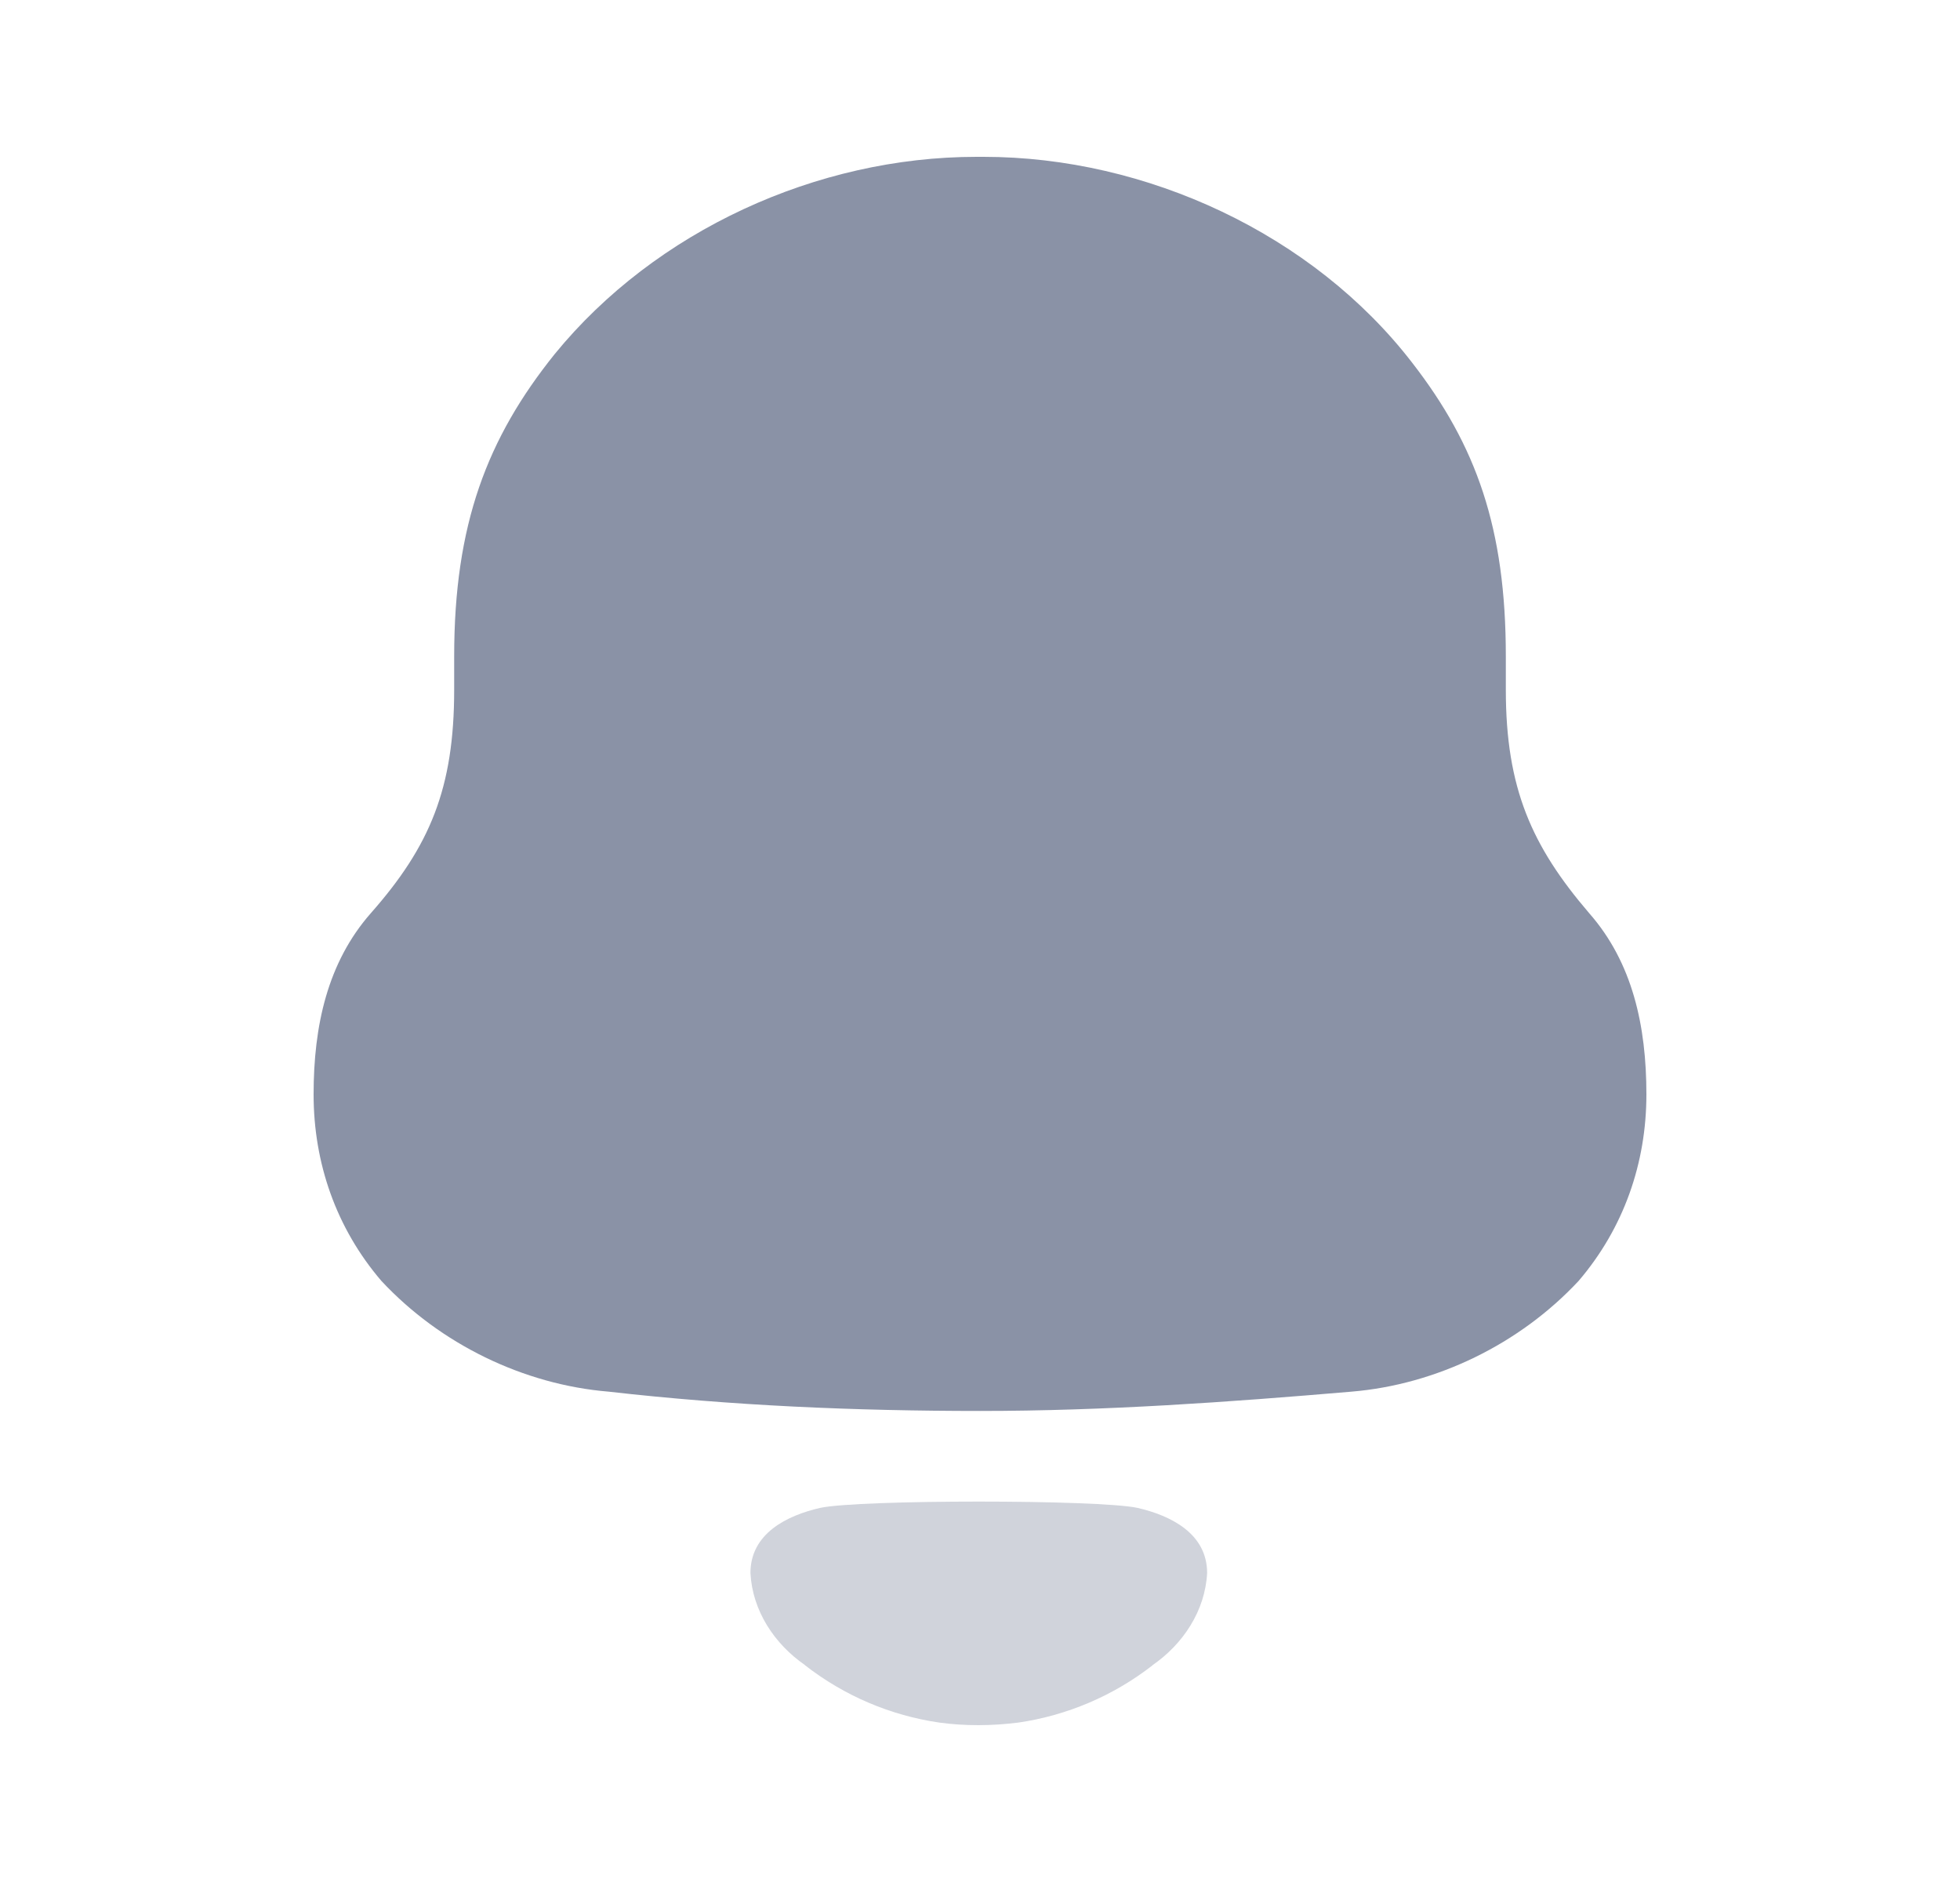 <svg width="25" height="24" viewBox="0 0 25 24" fill="none" xmlns="http://www.w3.org/2000/svg">
<g id="Iconly/Bulk/Notification">
<g id="Notification">
<path id="Fill 1" d="M20.27 11.645C19.539 10.792 19.207 10.053 19.207 8.797V8.37C19.207 6.734 18.83 5.679 18.012 4.625C16.749 2.987 14.624 2 12.544 2H12.456C10.419 2 8.361 2.942 7.077 4.513C6.213 5.588 5.793 6.688 5.793 8.37V8.797C5.793 10.053 5.483 10.792 4.73 11.645C4.177 12.274 4 13.082 4 13.956C4 14.831 4.287 15.66 4.864 16.334C5.616 17.141 6.678 17.657 7.764 17.747C9.335 17.926 10.906 17.993 12.501 17.993C14.094 17.993 15.665 17.881 17.237 17.747C18.322 17.657 19.384 17.141 20.136 16.334C20.712 15.66 21 14.831 21 13.956C21 13.082 20.823 12.274 20.27 11.645Z" fill="#8A92A6"/>
<path id="Fill 4" opacity="0.4" d="M14.508 19.229C14.008 19.122 10.962 19.122 10.462 19.229C10.034 19.327 9.572 19.557 9.572 20.06C9.597 20.541 9.878 20.965 10.268 21.234L10.267 21.235C10.771 21.628 11.362 21.877 11.981 21.967C12.311 22.012 12.647 22.01 12.989 21.967C13.607 21.877 14.199 21.628 14.703 21.235L14.702 21.234C15.091 20.965 15.372 20.541 15.397 20.06C15.397 19.557 14.935 19.327 14.508 19.229Z" fill="#8A92A6"/>
</g>
</g>
</svg>
